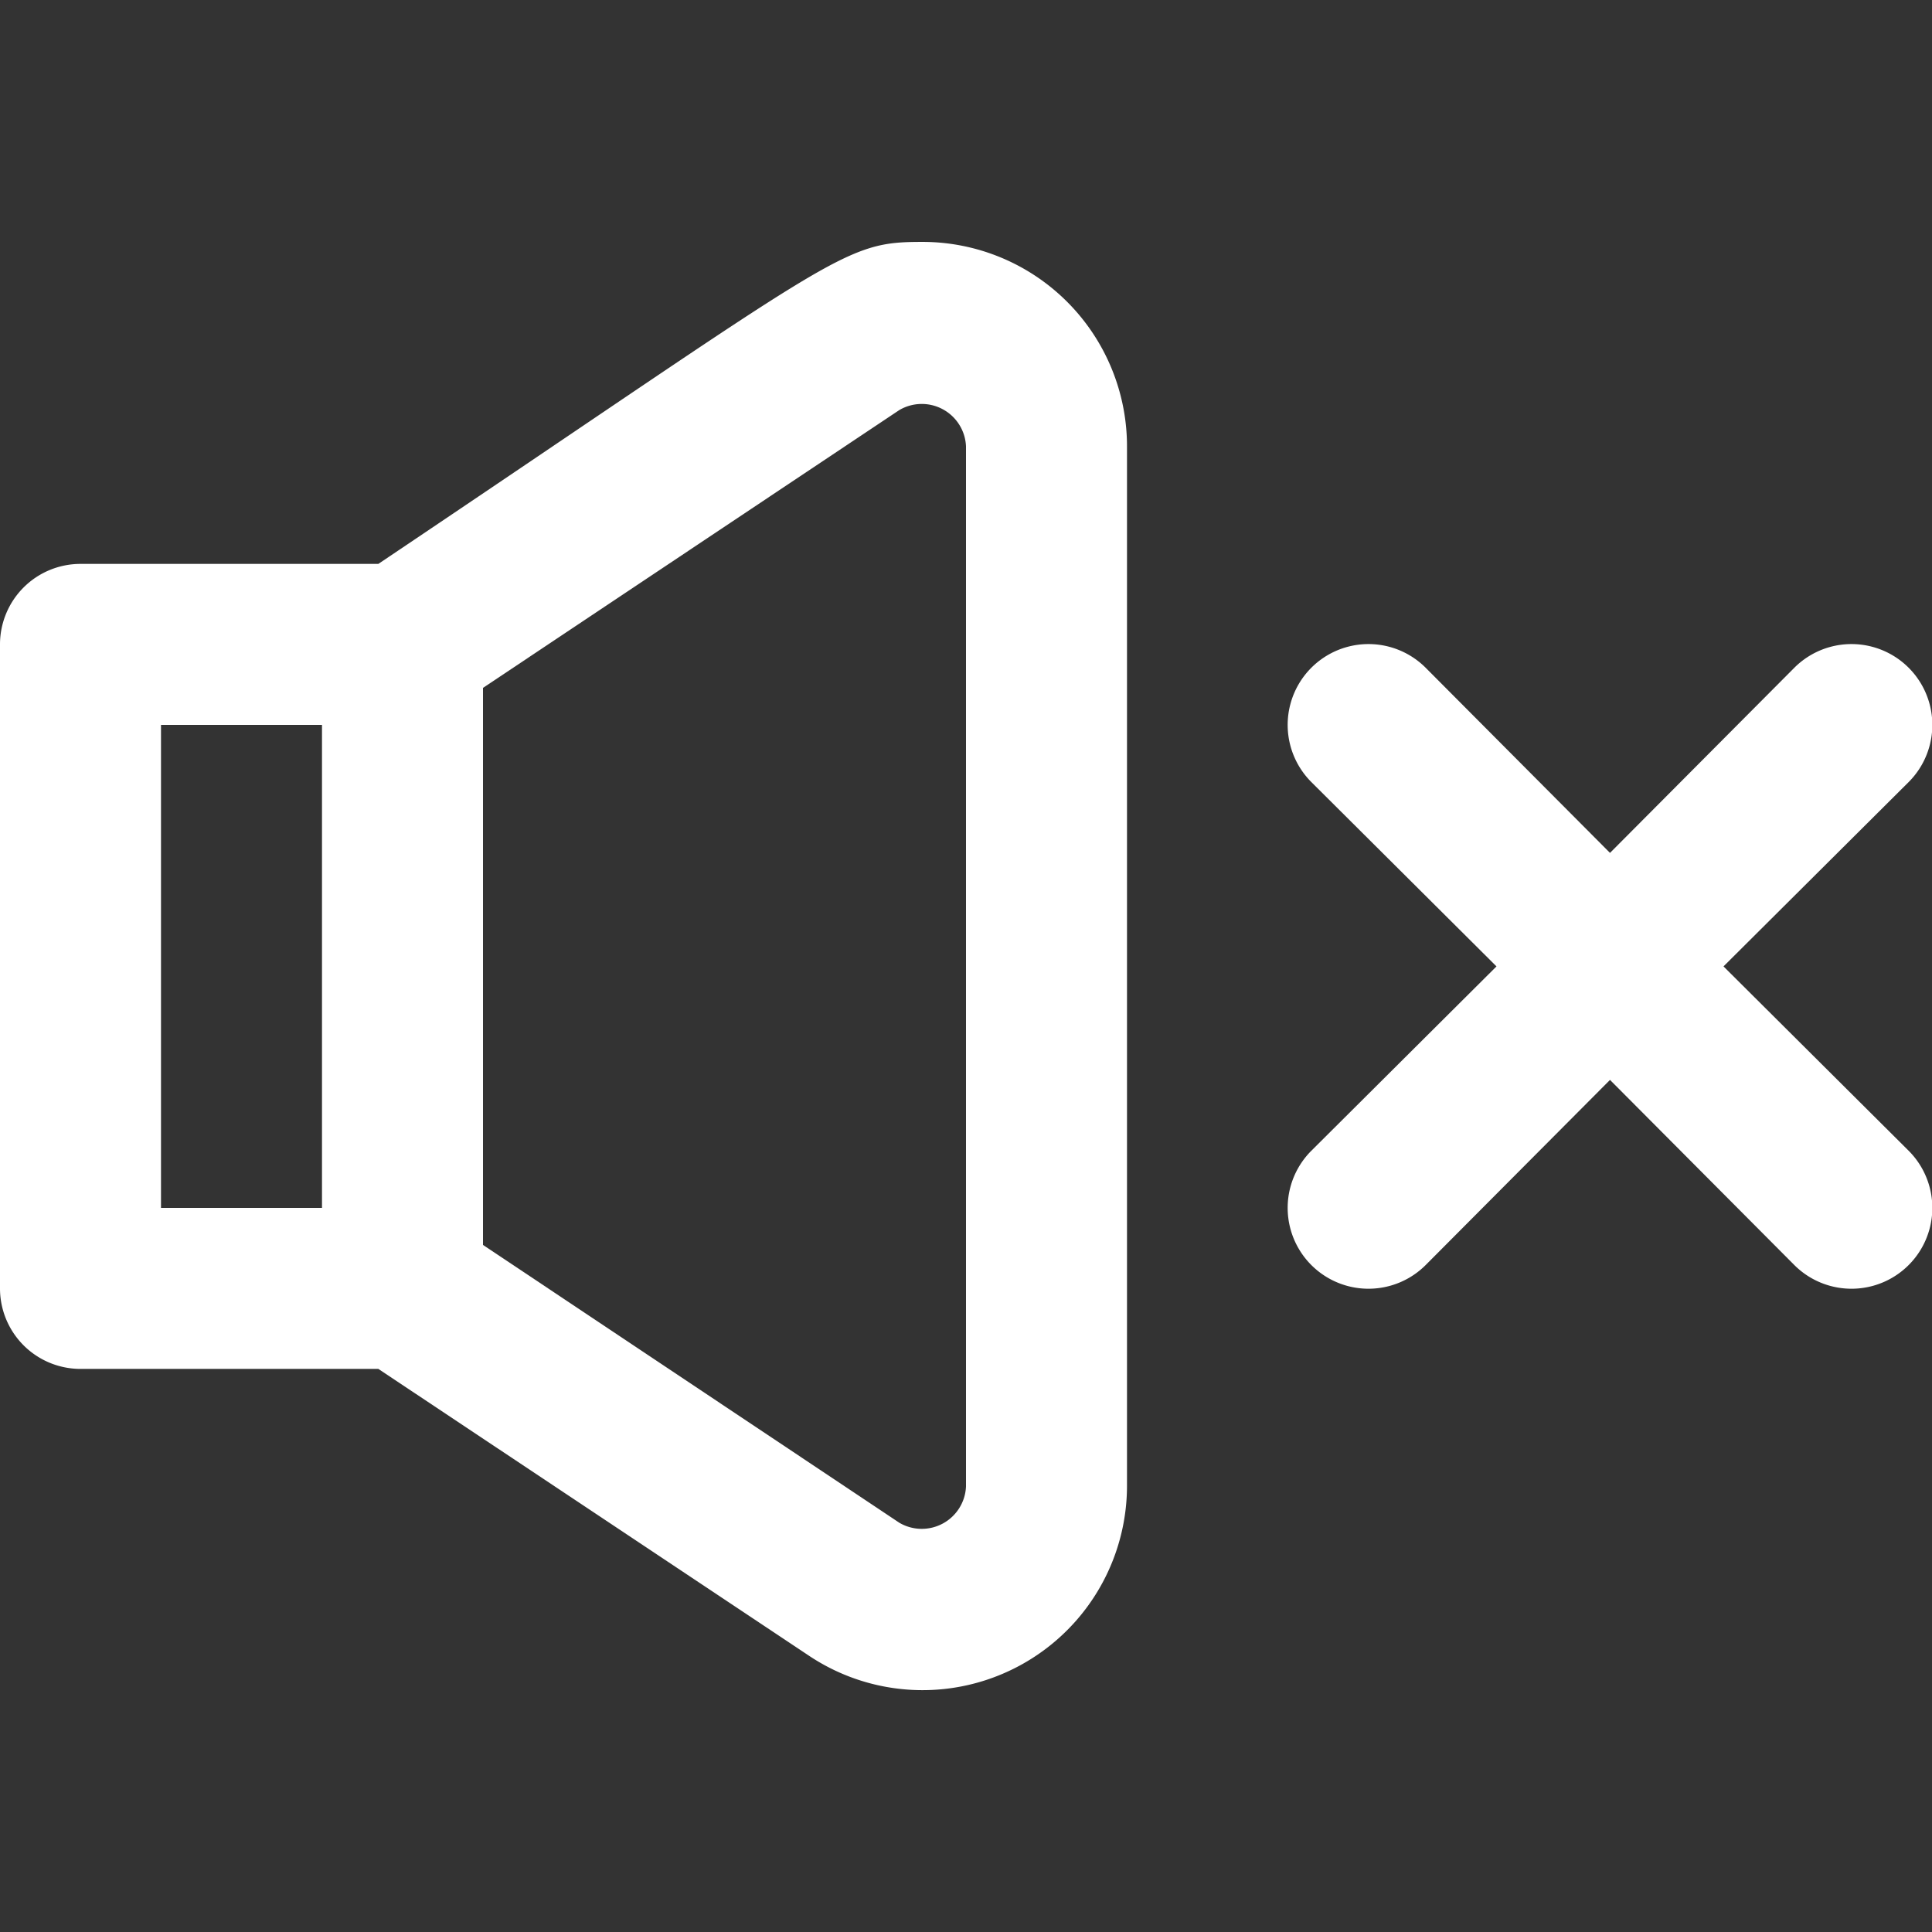 <?xml version="1.0" encoding="UTF-8" standalone="no"?>
<svg
   viewBox="0 0 24 24"
   version="1.1"
   id="svg471"
   width="24"
   height="24"
   xmlns="http://www.w3.org/2000/svg"
   xmlns:svg="http://www.w3.org/2000/svg"
   xmlns:rdf="http://www.w3.org/1999/02/22-rdf-syntax-ns#"
   xmlns:cc="http://creativecommons.org/ns#"
   xmlns:dc="http://purl.org/dc/elements/1.1/">
  <rect x="0" y="0" width="24" height="24" fill="#333333" stroke="none"/>
  <defs
     id="defs475" />
  <title
     id="title464">no sound</title>
  <g
     id="no_sound"
     data-name="no sound"
     transform="translate(0,0.005)"
     style="fill:#ffffff">
    <path
       d="m 11.46,3 c -1,0 -1,0.13 -6.76,4 H 1 A 1,1 0 0 0 0,8 v 8 a 1,1 0 0 0 1,1 h 3.7 l 5.36,3.57 A 2.54,2.54 0 0 0 14,18.46 V 5.54 A 2.54,2.54 0 0 0 11.46,3 Z M 2,9 h 2 v 6 H 2 Z m 10,9.46 a 0.55,0.55 0 0 1 -0.83,0.45 L 6,15.46 V 8.54 L 11.17,5.09 A 0.55,0.55 0 0 1 12,5.54 Z"
       id="path466"
       style="fill:#ffffff" />
    <path
       d="m 21.41,12 2.3,-2.29 A 1.004,1.004 0 0 0 22.29,8.29 L 20,10.59 17.71,8.29 a 1.004,1.004 0 0 0 -1.42,1.42 l 2.3,2.29 -2.3,2.29 a 1.004,1.004 0 0 0 1.42,1.42 l 2.29,-2.3 2.29,2.3 a 1.004,1.004 0 0 0 1.42,-1.42 z"
       id="path468"
       style="fill:#ffffff" />
  </g>
</svg>
